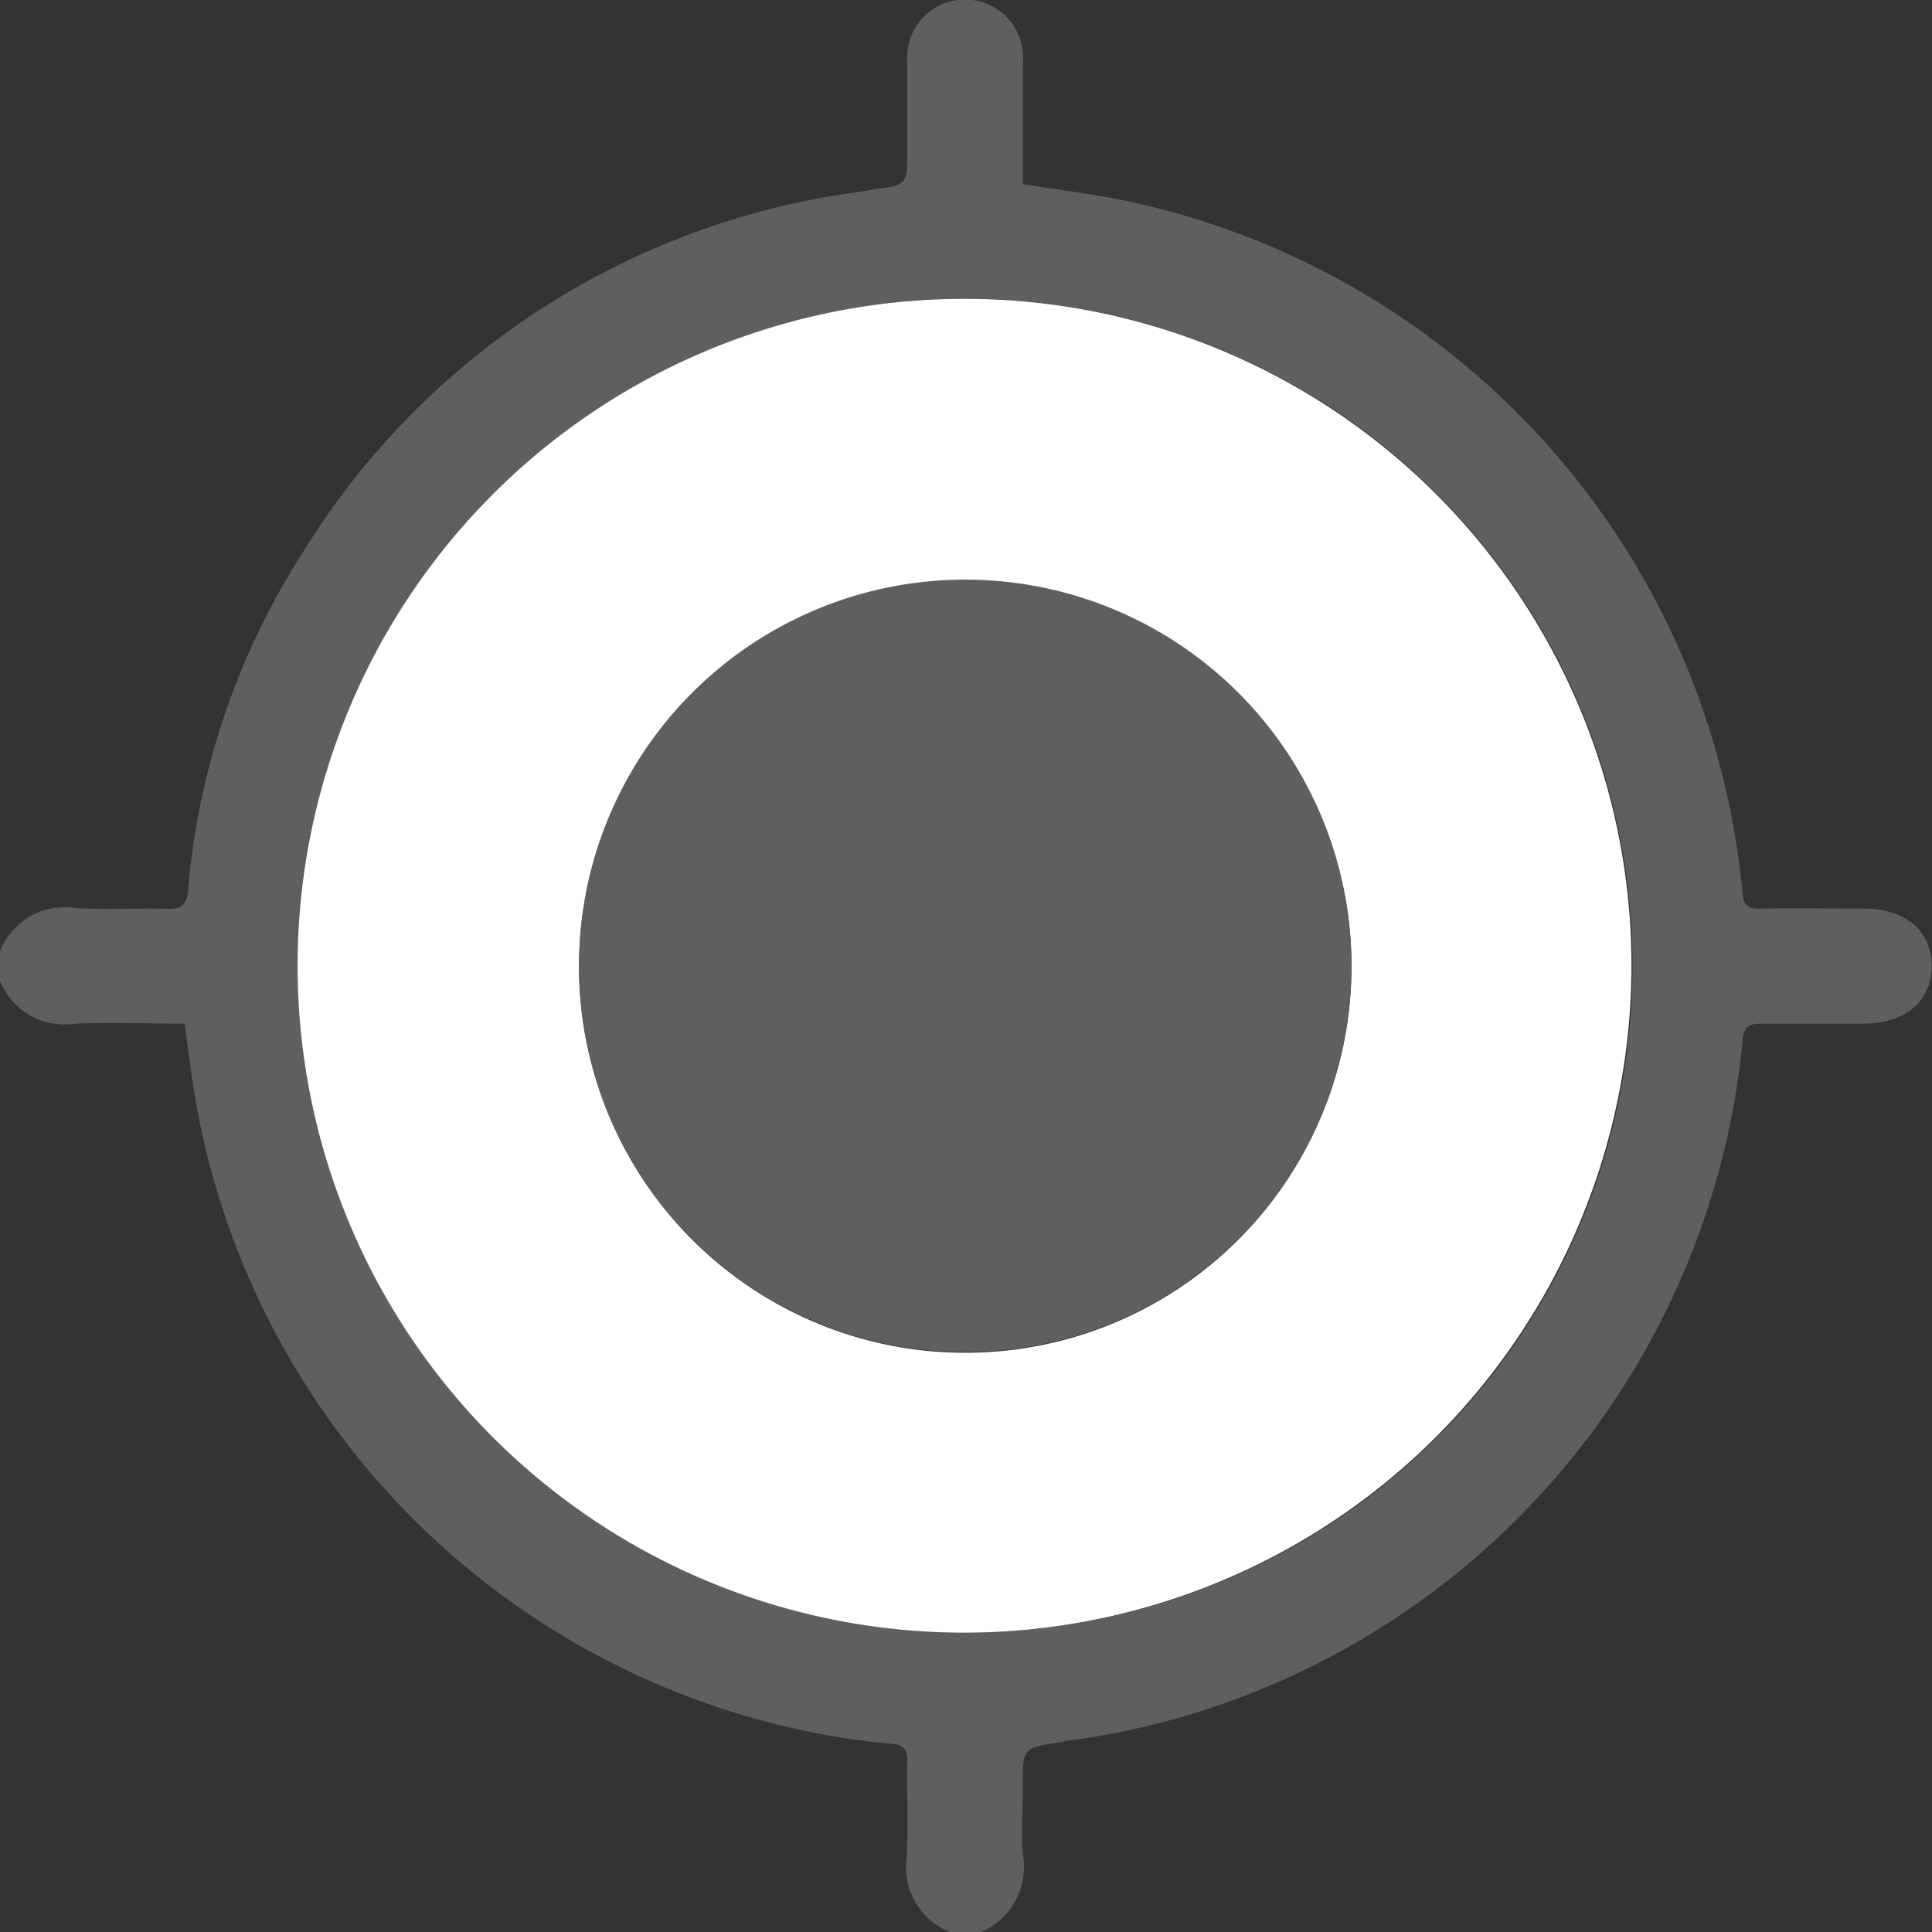 <svg xmlns="http://www.w3.org/2000/svg" xmlns:xlink="http://www.w3.org/1999/xlink" width="19.409" height="19.409" viewBox="0 0 19.409 19.409"><rect x="0" y="0" width="19.409" height="19.409" fill="#333333" stroke="none"/><defs><style>.a{fill:none;}.b{clip-path:url(#a);}.c{fill:#5f5f5f;}.d{fill:#fff;}</style><clipPath id="a"><rect class="a" width="19.409" height="19.409"/></clipPath></defs><g class="b"><path class="c" d="M0,9.552a.7.7,0,0,1,.757-.431c.308.02.619,0,.928.008.152.006.193-.053.205-.191A7.424,7.424,0,0,1,3.032,5.565,7.756,7.756,0,0,1,8.623,1.928c.05-.008.1-.018.149-.025.343-.045.343-.045.343-.4,0-.291,0-.581,0-.872a.583.583,0,1,1,1.161,0c0,.4,0,.808,0,1.218.327.051.645.092.96.152A7.845,7.845,0,0,1,17.4,8.225c.046.248.084.5.106.749.011.128.062.155.178.153.347-.006.695,0,1.042,0,.416,0,.676.221.679.573s-.259.583-.687.583c-.341,0-.682,0-1.023,0-.121,0-.175.024-.188.162a7.849,7.849,0,0,1-6.748,7.038c-.038,0-.075.014-.112.019-.372.056-.372.056-.372.427,0,.234-.016.469,0,.7a.707.707,0,0,1-.425.782h-.3a.7.7,0,0,1-.441-.754c.017-.321,0-.644.006-.966,0-.121-.04-.165-.16-.175-.2-.016-.4-.042-.6-.077a7.852,7.852,0,0,1-6.429-6.632c-.023-.172-.047-.344-.071-.524-.382,0-.742-.016-1.1,0A.7.7,0,0,1,0,9.855ZM9.69,16.4A6.7,6.7,0,1,0,3,9.685,6.708,6.708,0,0,0,9.69,16.4" transform="translate(0 0.001)"/><path class="d" d="M72.532,79.372a6.7,6.7,0,1,1,6.7-6.7,6.709,6.709,0,0,1-6.7,6.7m-3.873-6.706A3.88,3.88,0,1,0,72.55,68.8a3.881,3.881,0,0,0-3.891,3.87" transform="translate(-62.842 -62.97)"/><path class="c" d="M127.639,131.7a3.88,3.88,0,1,1,3.873,3.888,3.878,3.878,0,0,1-3.873-3.888" transform="translate(-121.822 -122.005)"/></g></svg>